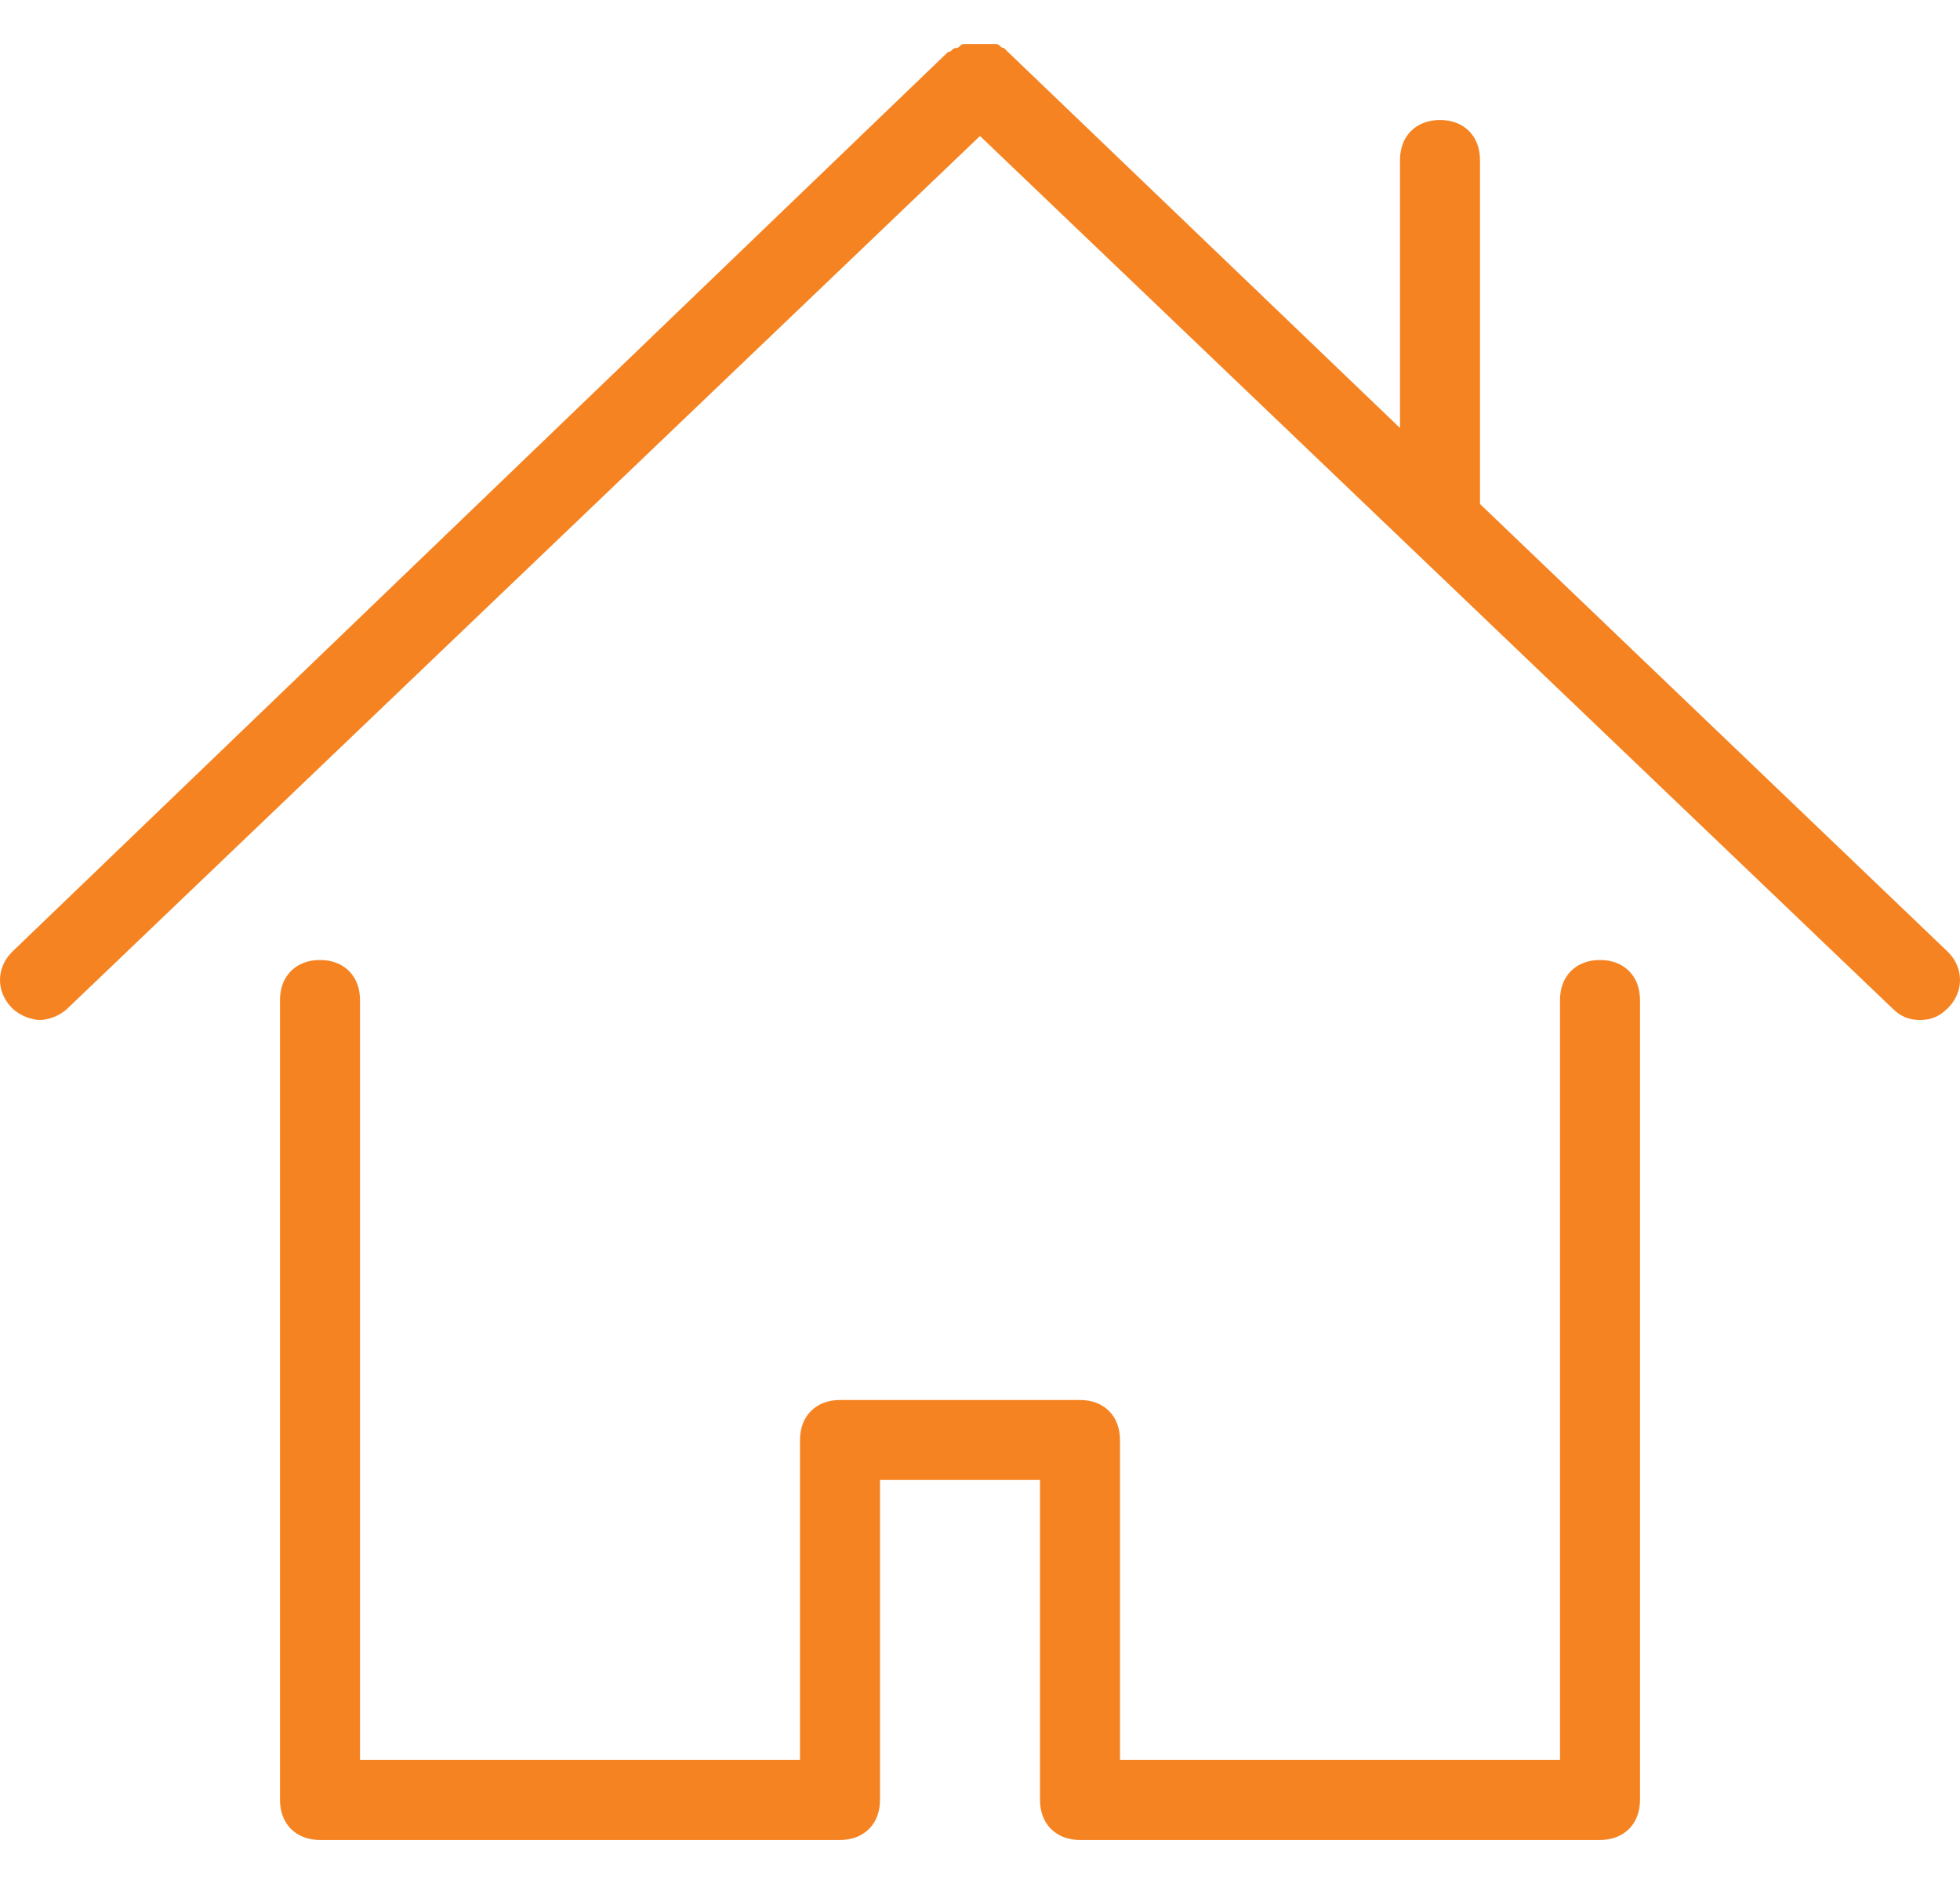 <?xml version="1.0" encoding="utf-8"?>
<!-- Generator: Adobe Illustrator 21.1.0, SVG Export Plug-In . SVG Version: 6.00 Build 0)  -->
<svg version="1.1" id="Layer_1" xmlns="http://www.w3.org/2000/svg" xmlns:xlink="http://www.w3.org/1999/xlink" x="0px" y="0px"
	 width="49px" height="47px" viewBox="0 0 49 47" style="enable-background:new 0 0 49 47;" xml:space="preserve">
<style type="text/css">
	.st0{fill:#F58322;}
</style>
<g>
	<path class="st0" d="M48.7,23.8L37,12.6V4c0-0.6-0.4-1-1-1s-1,0.4-1,1v6.7l-9.8-9.4c0,0-0.1-0.1-0.1-0.1c-0.1,0-0.1-0.1-0.2-0.1
		c-0.1,0-0.1,0-0.2,0c-0.1,0-0.1,0-0.2,0c-0.1,0-0.1,0-0.2,0c-0.1,0-0.1,0-0.2,0c-0.1,0-0.1,0.1-0.2,0.1c-0.1,0-0.1,0.1-0.2,0.1
		L0.3,23.8c-0.4,0.4-0.4,1,0,1.4c0.2,0.2,0.5,0.3,0.7,0.3c0.2,0,0.5-0.1,0.7-0.3L24.5,3.4l22.8,21.8c0.2,0.2,0.4,0.3,0.7,0.3
		c0.3,0,0.5-0.1,0.7-0.3C49.1,24.8,49.1,24.2,48.7,23.8z"/>
	<path class="st0" d="M40,24c-0.6,0-1,0.4-1,1v19H28v-8c0-0.6-0.4-1-1-1h-3h-3c-0.6,0-1,0.4-1,1v8H9V25c0-0.6-0.4-1-1-1s-1,0.4-1,1
		v20c0,0.6,0.4,1,1,1h13c0.6,0,1-0.4,1-1v-8h2h2v8c0,0.6,0.4,1,1,1h13c0.6,0,1-0.4,1-1V25C41,24.4,40.6,24,40,24z"/>
</g>
</svg>
